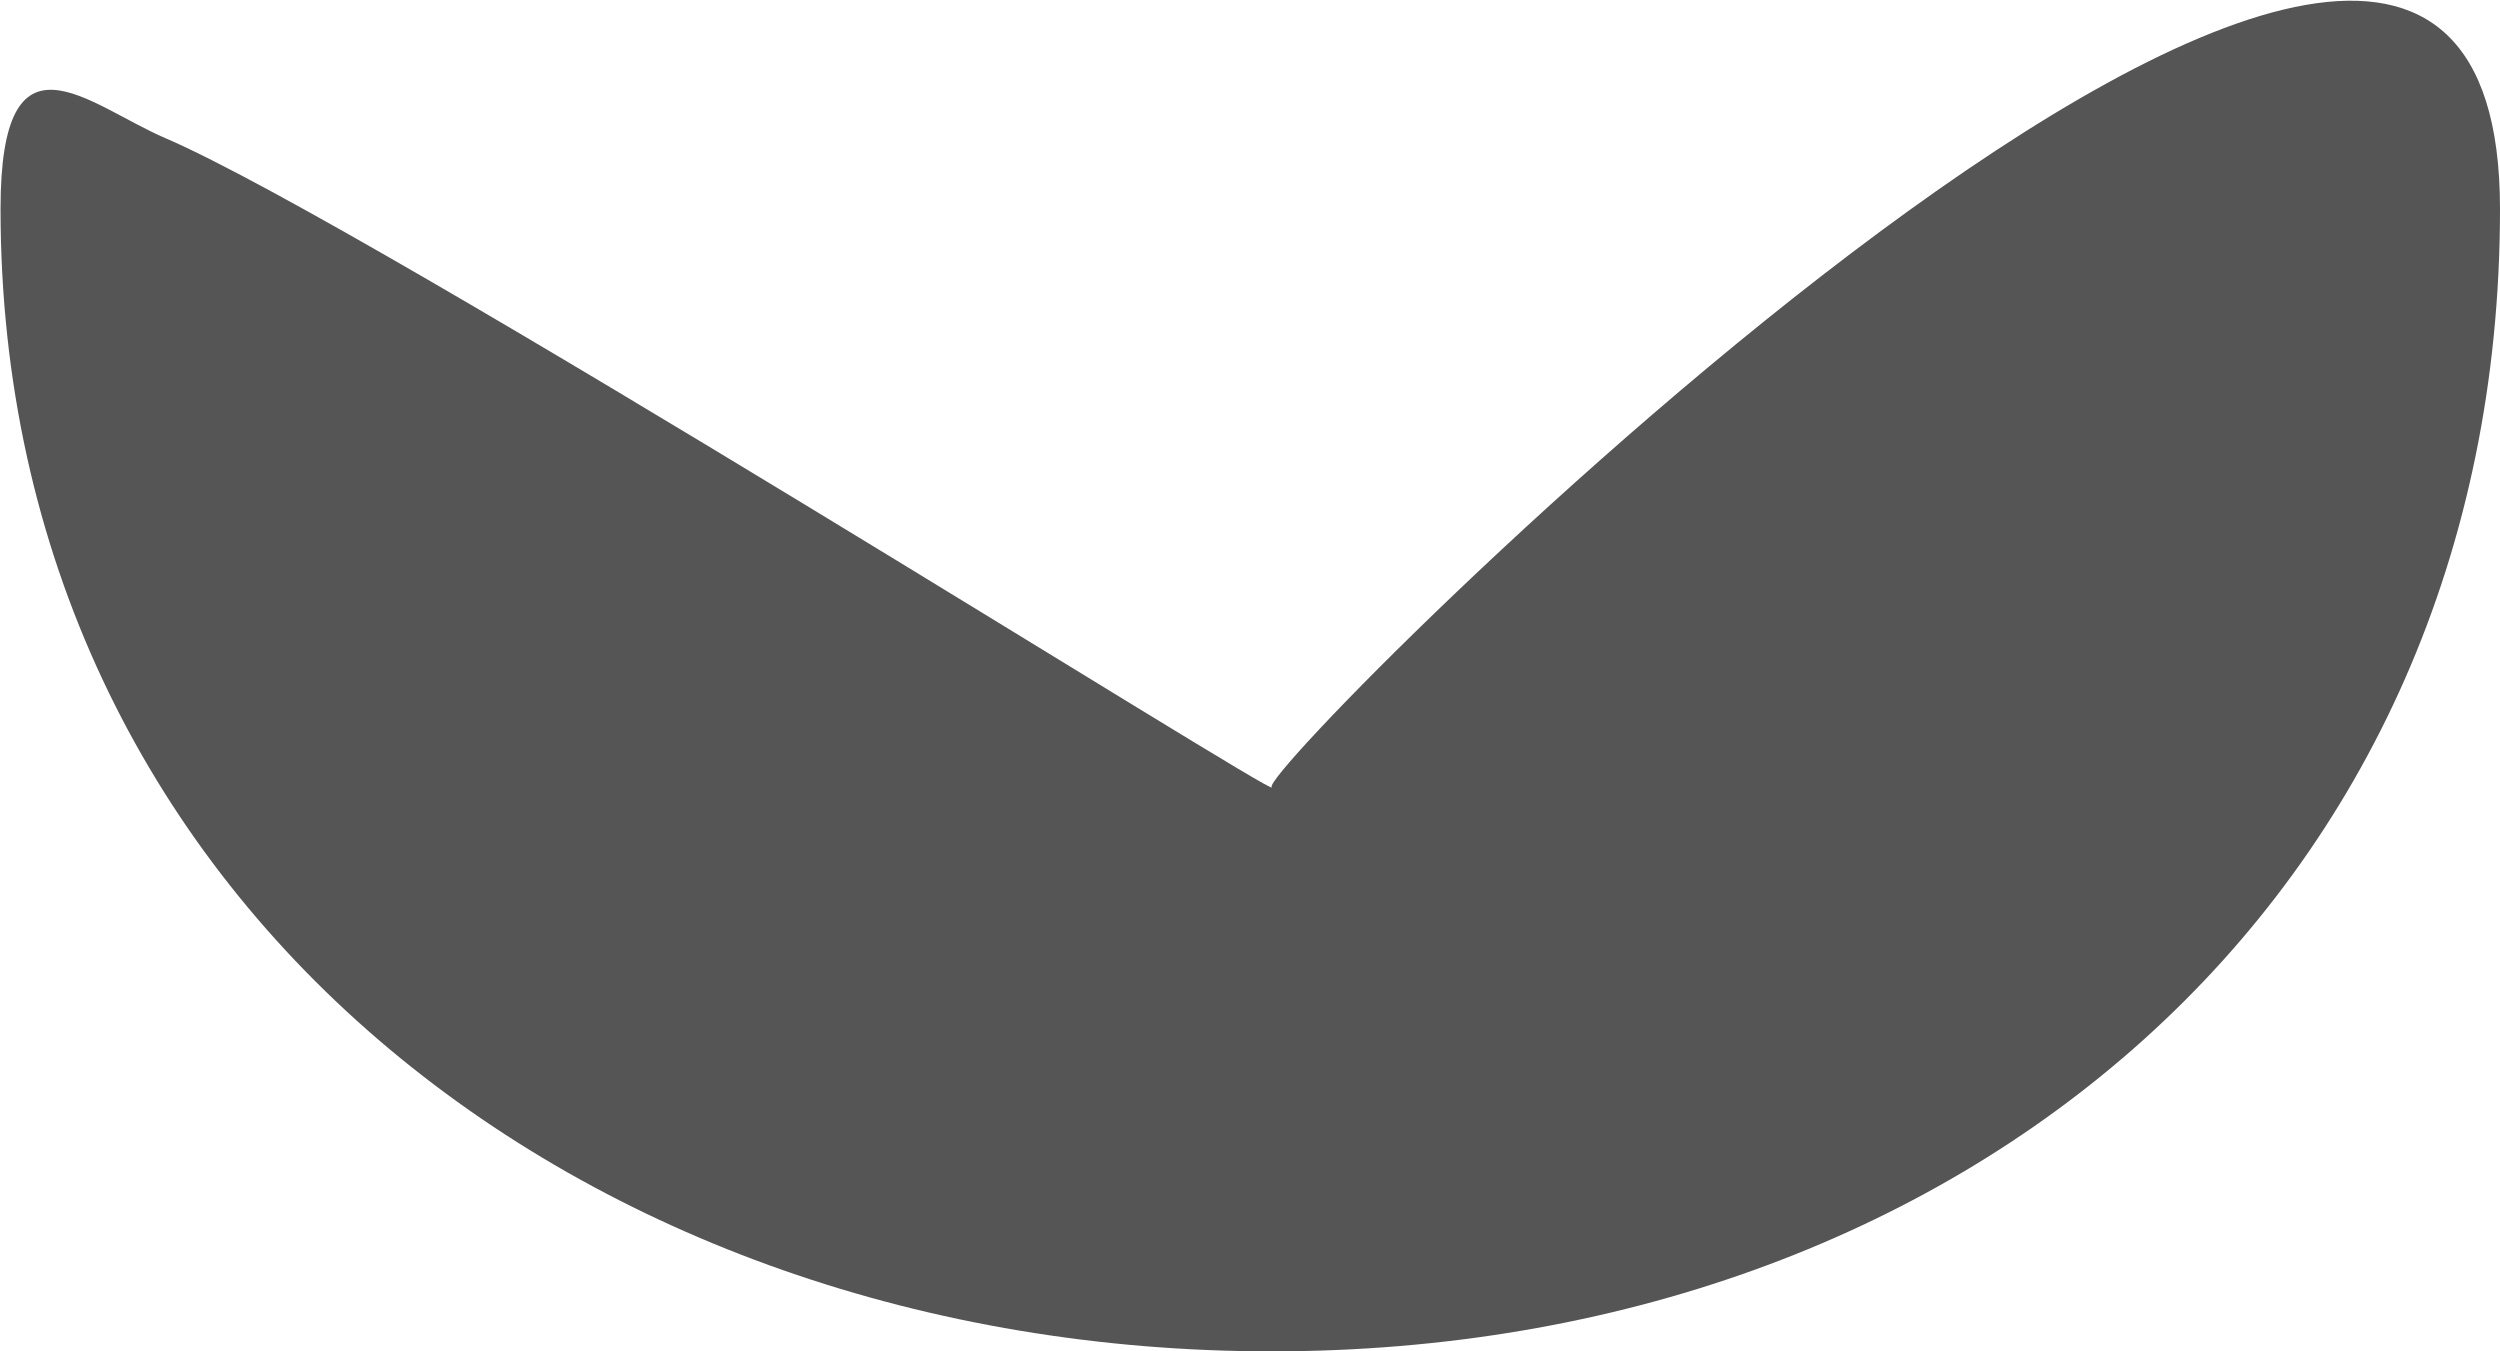 ﻿<?xml version="1.0" encoding="utf-8"?>
<svg version="1.1" xmlns:xlink="http://www.w3.org/1999/xlink" width="111px" height="60px" xmlns="http://www.w3.org/2000/svg">
  <defs>
    <pattern id="BGPattern" patternUnits="userSpaceOnUse" alignment="0 0" imageRepeat="None" />
    <mask fill="white" id="Clip375">
      <path d="M 0.024 9.277  C 0.024 0.855  3.886 4.649  7.343 6.134  C 16.492 10.062  57.172 35.768  56.462 34.95  C 55.753 34.131  111 -21.432  111 9.277  C 111 39.987  87.003 60  56.462 60  C 25.921 60  0.024 39.987  0.024 9.277  Z " fill-rule="evenodd" />
    </mask>
  </defs>
  <g transform="matrix(1 0 0 1 -248 -1439 )">
    <path d="M 0.024 9.277  C 0.024 0.855  3.886 4.649  7.343 6.134  C 16.492 10.062  57.172 35.768  56.462 34.95  C 55.753 34.131  111 -21.432  111 9.277  C 111 39.987  87.003 60  56.462 60  C 25.921 60  0.024 39.987  0.024 9.277  Z " fill-rule="nonzero" fill="rgba(85, 85, 85, 0.996)" stroke="none" transform="matrix(1 0 0 1 248 1439 )" class="fill" />
    <path d="M 0.024 9.277  C 0.024 0.855  3.886 4.649  7.343 6.134  C 16.492 10.062  57.172 35.768  56.462 34.95  C 55.753 34.131  111 -21.432  111 9.277  C 111 39.987  87.003 60  56.462 60  C 25.921 60  0.024 39.987  0.024 9.277  Z " stroke-width="2" stroke-dasharray="0" stroke="rgba(0, 0, 0, 0)" fill="none" transform="matrix(1 0 0 1 248 1439 )" class="stroke" mask="url(#Clip375)" />
  </g>
</svg>
